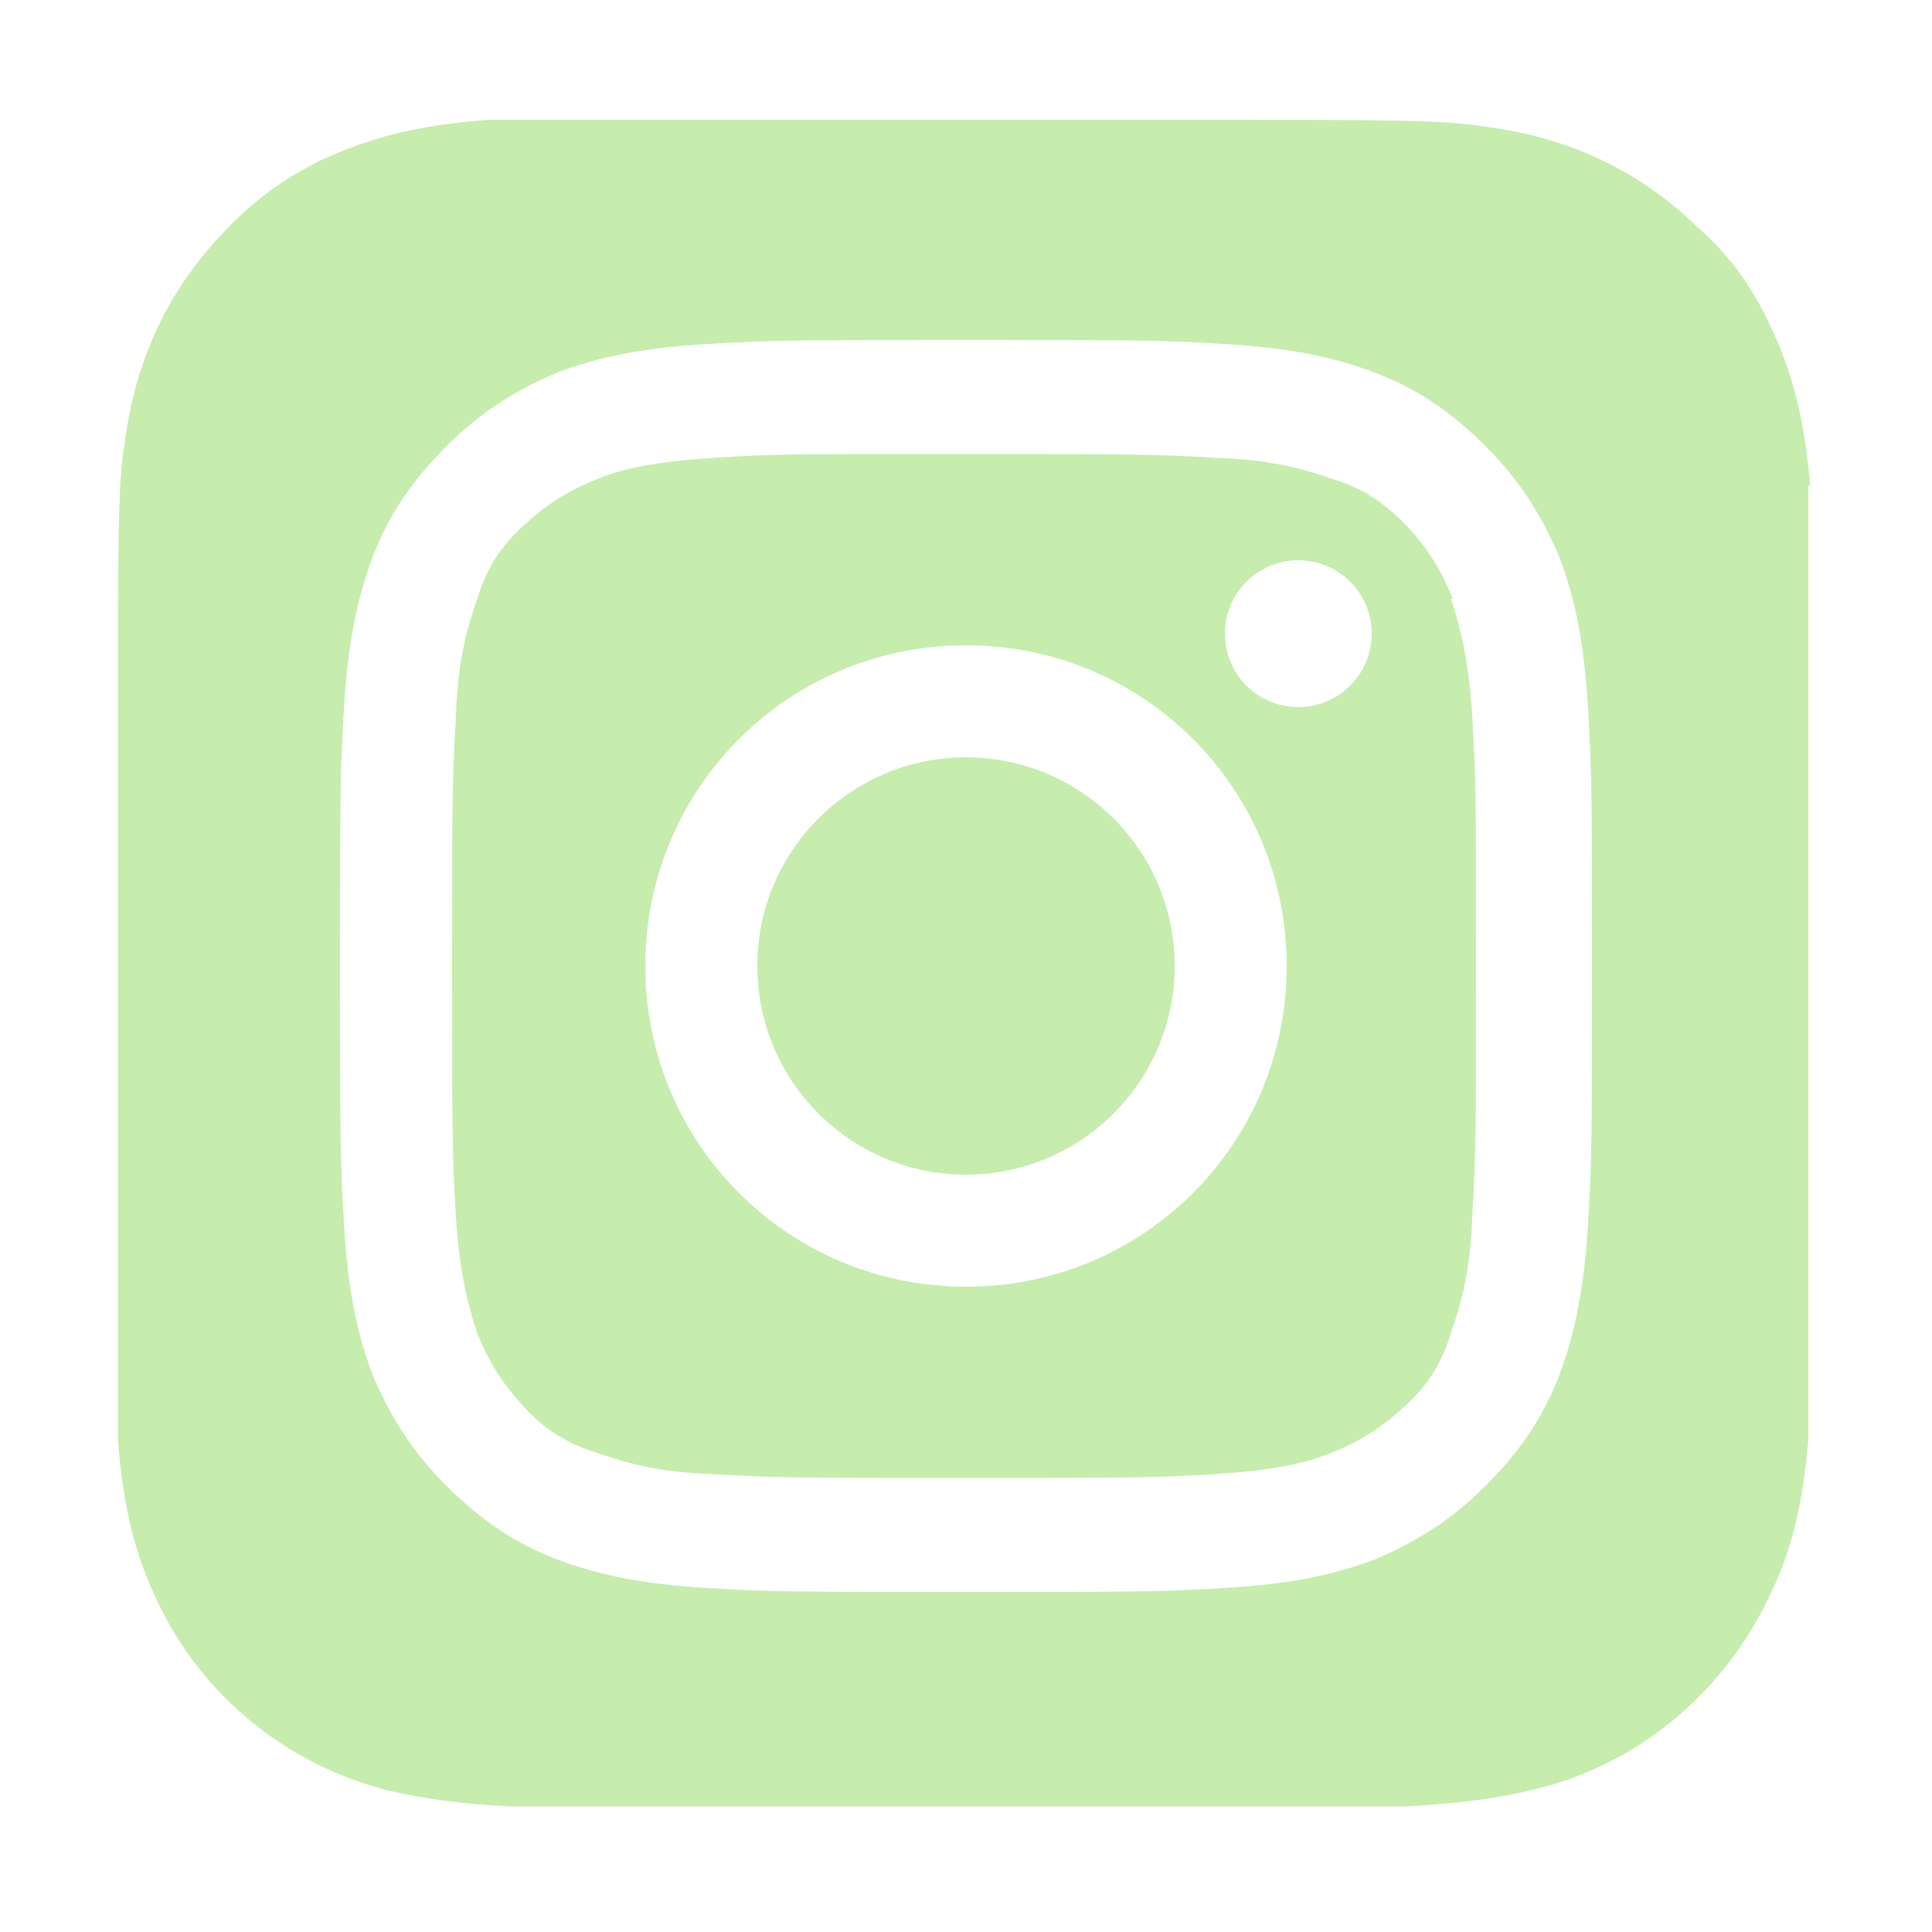 <?xml version="1.0" encoding="UTF-8"?>
<svg id="Layer_1" xmlns="http://www.w3.org/2000/svg" version="1.1" viewBox="0 0 100 100">
  <!-- Generator: Adobe Illustrator 29.5.1, SVG Export Plug-In . SVG Version: 2.1.0 Build 141)  -->
  <defs>
    <style>
      .st0 {
        fill: #c6ecae;
      }
    </style>
  </defs>
  <circle class="st0" cx="50" cy="50" r="10.8"/>
  <path class="st0" d="M75.2,31c-.6-1.5-1.3-2.6-2.4-3.8-1.2-1.2-2.2-1.9-3.8-2.4-1.2-.4-2.9-1-6-1.1-3.4-.2-4.5-.2-13-.2s-2.1,0-2.9,0h0c-6,0-7.1,0-10.2.2-3.1.2-4.8.6-6,1.1-1.5.6-2.6,1.3-3.8,2.4s-1.9,2.2-2.4,3.8c-.4,1.2-1,2.9-1.1,6-.2,3.4-.2,4.5-.2,13s0,9.6.2,13c.2,3.1.7,4.8,1.1,6,.6,1.5,1.3,2.6,2.4,3.8s2.2,1.9,3.8,2.4c1.2.4,2.9,1,6,1.1,3.4.2,4.5.2,13,.2s9.6,0,13-.2c3.1-.2,4.8-.6,6-1.1,1.5-.6,2.6-1.3,3.8-2.4s1.9-2.2,2.4-3.8c.4-1.2,1-2.9,1.1-6,.2-3.4.2-4.5.2-13s0-9.6-.2-13c-.2-3.1-.7-4.8-1.1-6ZM50,66.6c-9.2,0-16.6-7.4-16.6-16.6s7.4-16.6,16.6-16.6h0c9.2,0,16.6,7.4,16.6,16.6s-7.4,16.6-16.6,16.6ZM67.2,36.6c-2.1,0-3.8-1.7-3.8-3.8s1.7-3.8,3.8-3.8h0c2.1,0,3.8,1.7,3.8,3.8s-1.7,3.8-3.8,3.8Z"/>
  <path class="st0" d="M93.7,25.2c-.3-3.5-.9-5.9-2.1-8.4-1-2.1-2.1-3.6-3.8-5.1-2.9-2.8-6.4-4.5-10.6-5.1-2.1-.3-2.4-.4-13-.4h-14.2c-18.3,0-23.6,0-24.7,0-3.8.3-6.1.9-8.7,2.1-2,1-3.5,2.1-5,3.7-2.8,2.9-4.5,6.4-5.1,10.6-.3,2.1-.4,2.5-.4,13v14.2c0,18.2,0,23.6,0,24.7.3,3.7.9,6,2.1,8.5,2.3,4.8,6.7,8.4,12,9.7,1.8.4,3.8.7,6.3.8h46.4c2.9-.2,4.6-.4,6.6-.9,5.3-1.3,9.6-4.9,12-9.8,1.2-2.4,1.8-4.8,2.1-8.3V25.1h0ZM82.2,63.3c-.2,3.4-.7,5.8-1.5,7.9-.8,2.1-2,3.9-3.8,5.7s-3.6,2.9-5.7,3.8c-2.1.8-4.4,1.3-7.9,1.5s-4.6.2-13.3.2-9.9,0-13.3-.2c-3.5-.2-5.8-.7-7.9-1.5-2.1-.8-3.9-2-5.7-3.8s-2.9-3.6-3.8-5.7c-.8-2.1-1.3-4.4-1.5-7.9s-.2-4.6-.2-13.3,0-9.9.2-13.3c.2-3.4.7-5.8,1.5-7.9.8-2.1,2-3.9,3.8-5.7s3.6-2.9,5.7-3.8c2.1-.8,4.4-1.3,7.9-1.5,3.5-.2,4.6-.2,13.3-.2h0c8.8,0,9.9,0,13.3.2,3.5.2,5.8.7,7.9,1.5,2.1.8,3.9,2,5.7,3.8s2.9,3.6,3.8,5.7c.8,2.1,1.3,4.4,1.5,7.9.2,3.5.2,4.6.2,13.3s0,9.9-.2,13.3Z"/>
</svg>